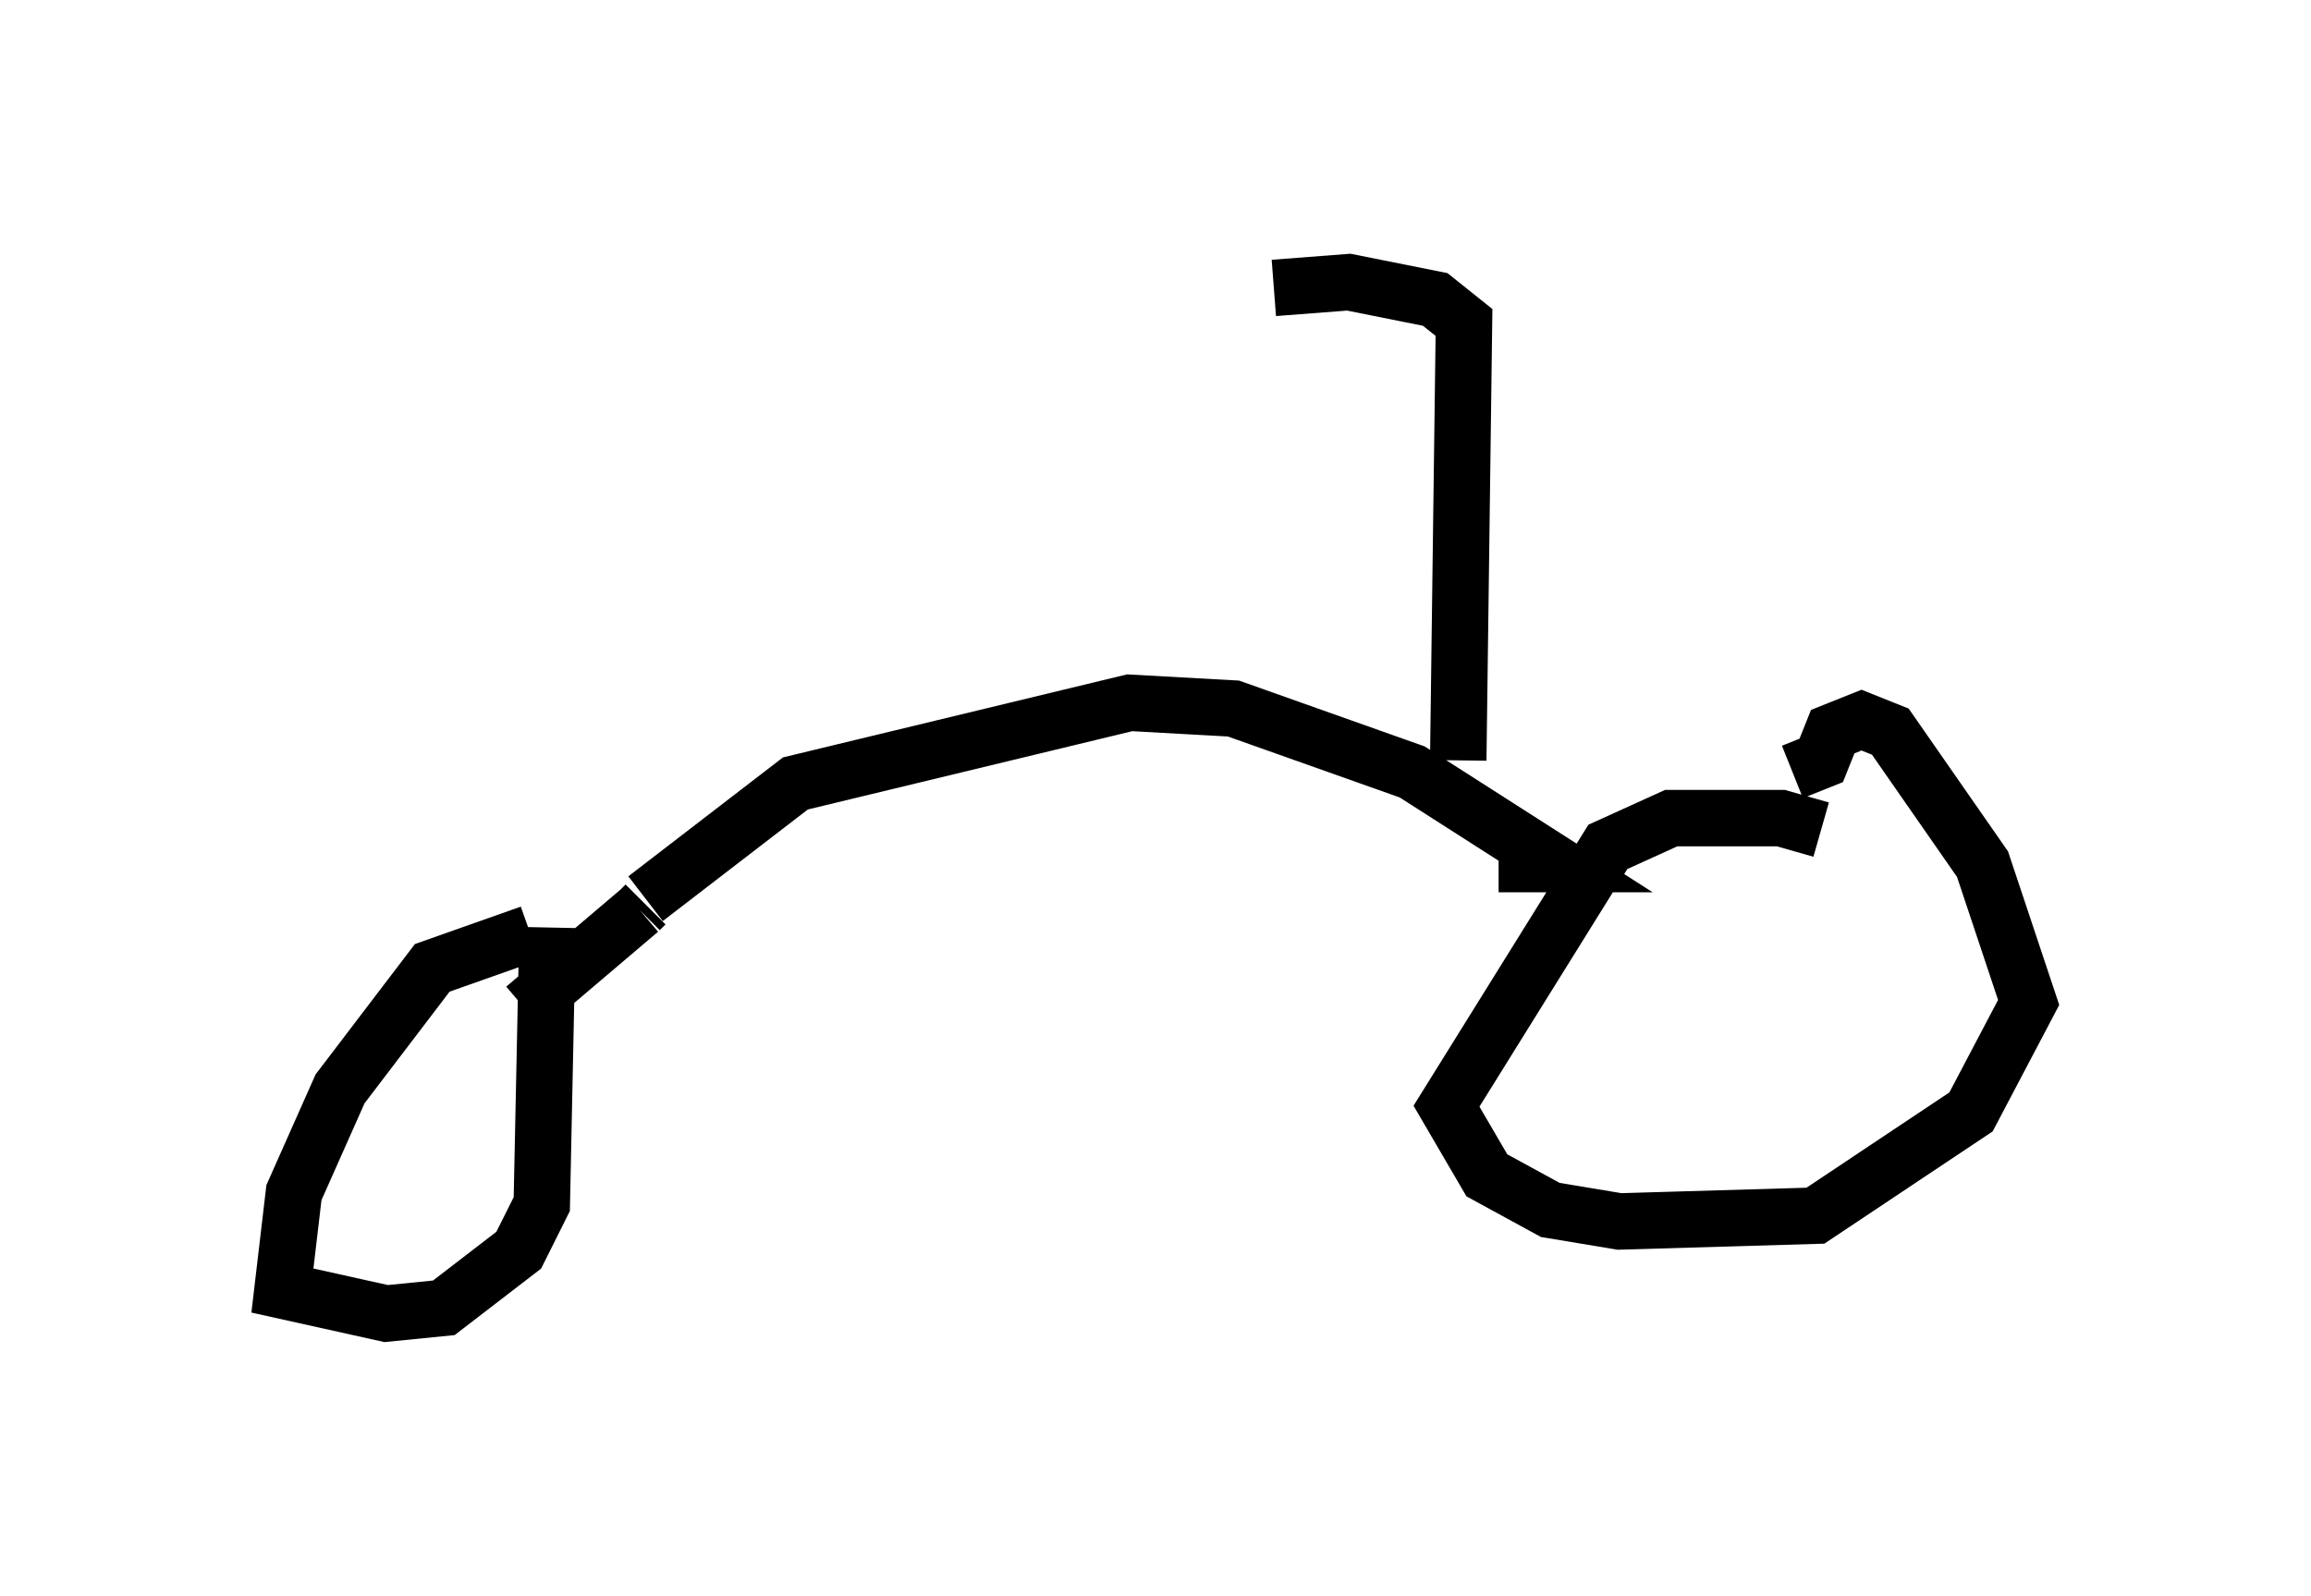 <?xml version="1.0" encoding="utf-8" ?>
<svg baseProfile="full" height="28.273" version="1.1" width="40.932" xmlns="http://www.w3.org/2000/svg" xmlns:ev="http://www.w3.org/2001/xml-events" xmlns:xlink="http://www.w3.org/1999/xlink"><defs /><rect fill="white" height="28.273" width="40.932" x="0" y="0" /><path d="M31.746, 14.902 m0.51, -0.204 l-0.715, -0.204 -1.94, 0.0 l-1.123, 0.51 -2.858, 4.594 l0.715, 1.225 1.123, 0.613 l1.225, 0.204 3.471, -0.102 l2.756, -1.838 1.021, -1.94 l-0.817, -2.45 -1.633, -2.348 l-0.51, -0.204 -0.51, 0.204 l-0.204, 0.51 -0.51, 0.204 m-22.356, 2.858 l-1.735, 0.613 -1.633, 2.144 l-0.817, 1.838 -0.204, 1.735 l1.838, 0.408 1.021, -0.102 l1.327, -1.021 0.408, -0.817 l0.102, -4.9 m-0.408, 1.429 l2.042, -1.735 m0.0, 0.0 l0.102, -0.102 m0.0, -0.102 l2.654, -2.042 5.921, -1.429 l1.838, 0.102 3.165, 1.123 l2.552, 1.633 -1.021, 0.0 m-0.715, -1.838 l0.102, -7.758 -0.51, -0.408 l-1.531, -0.306 -1.327, 0.102 " fill="none" stroke="black" stroke-width="1" /></svg>